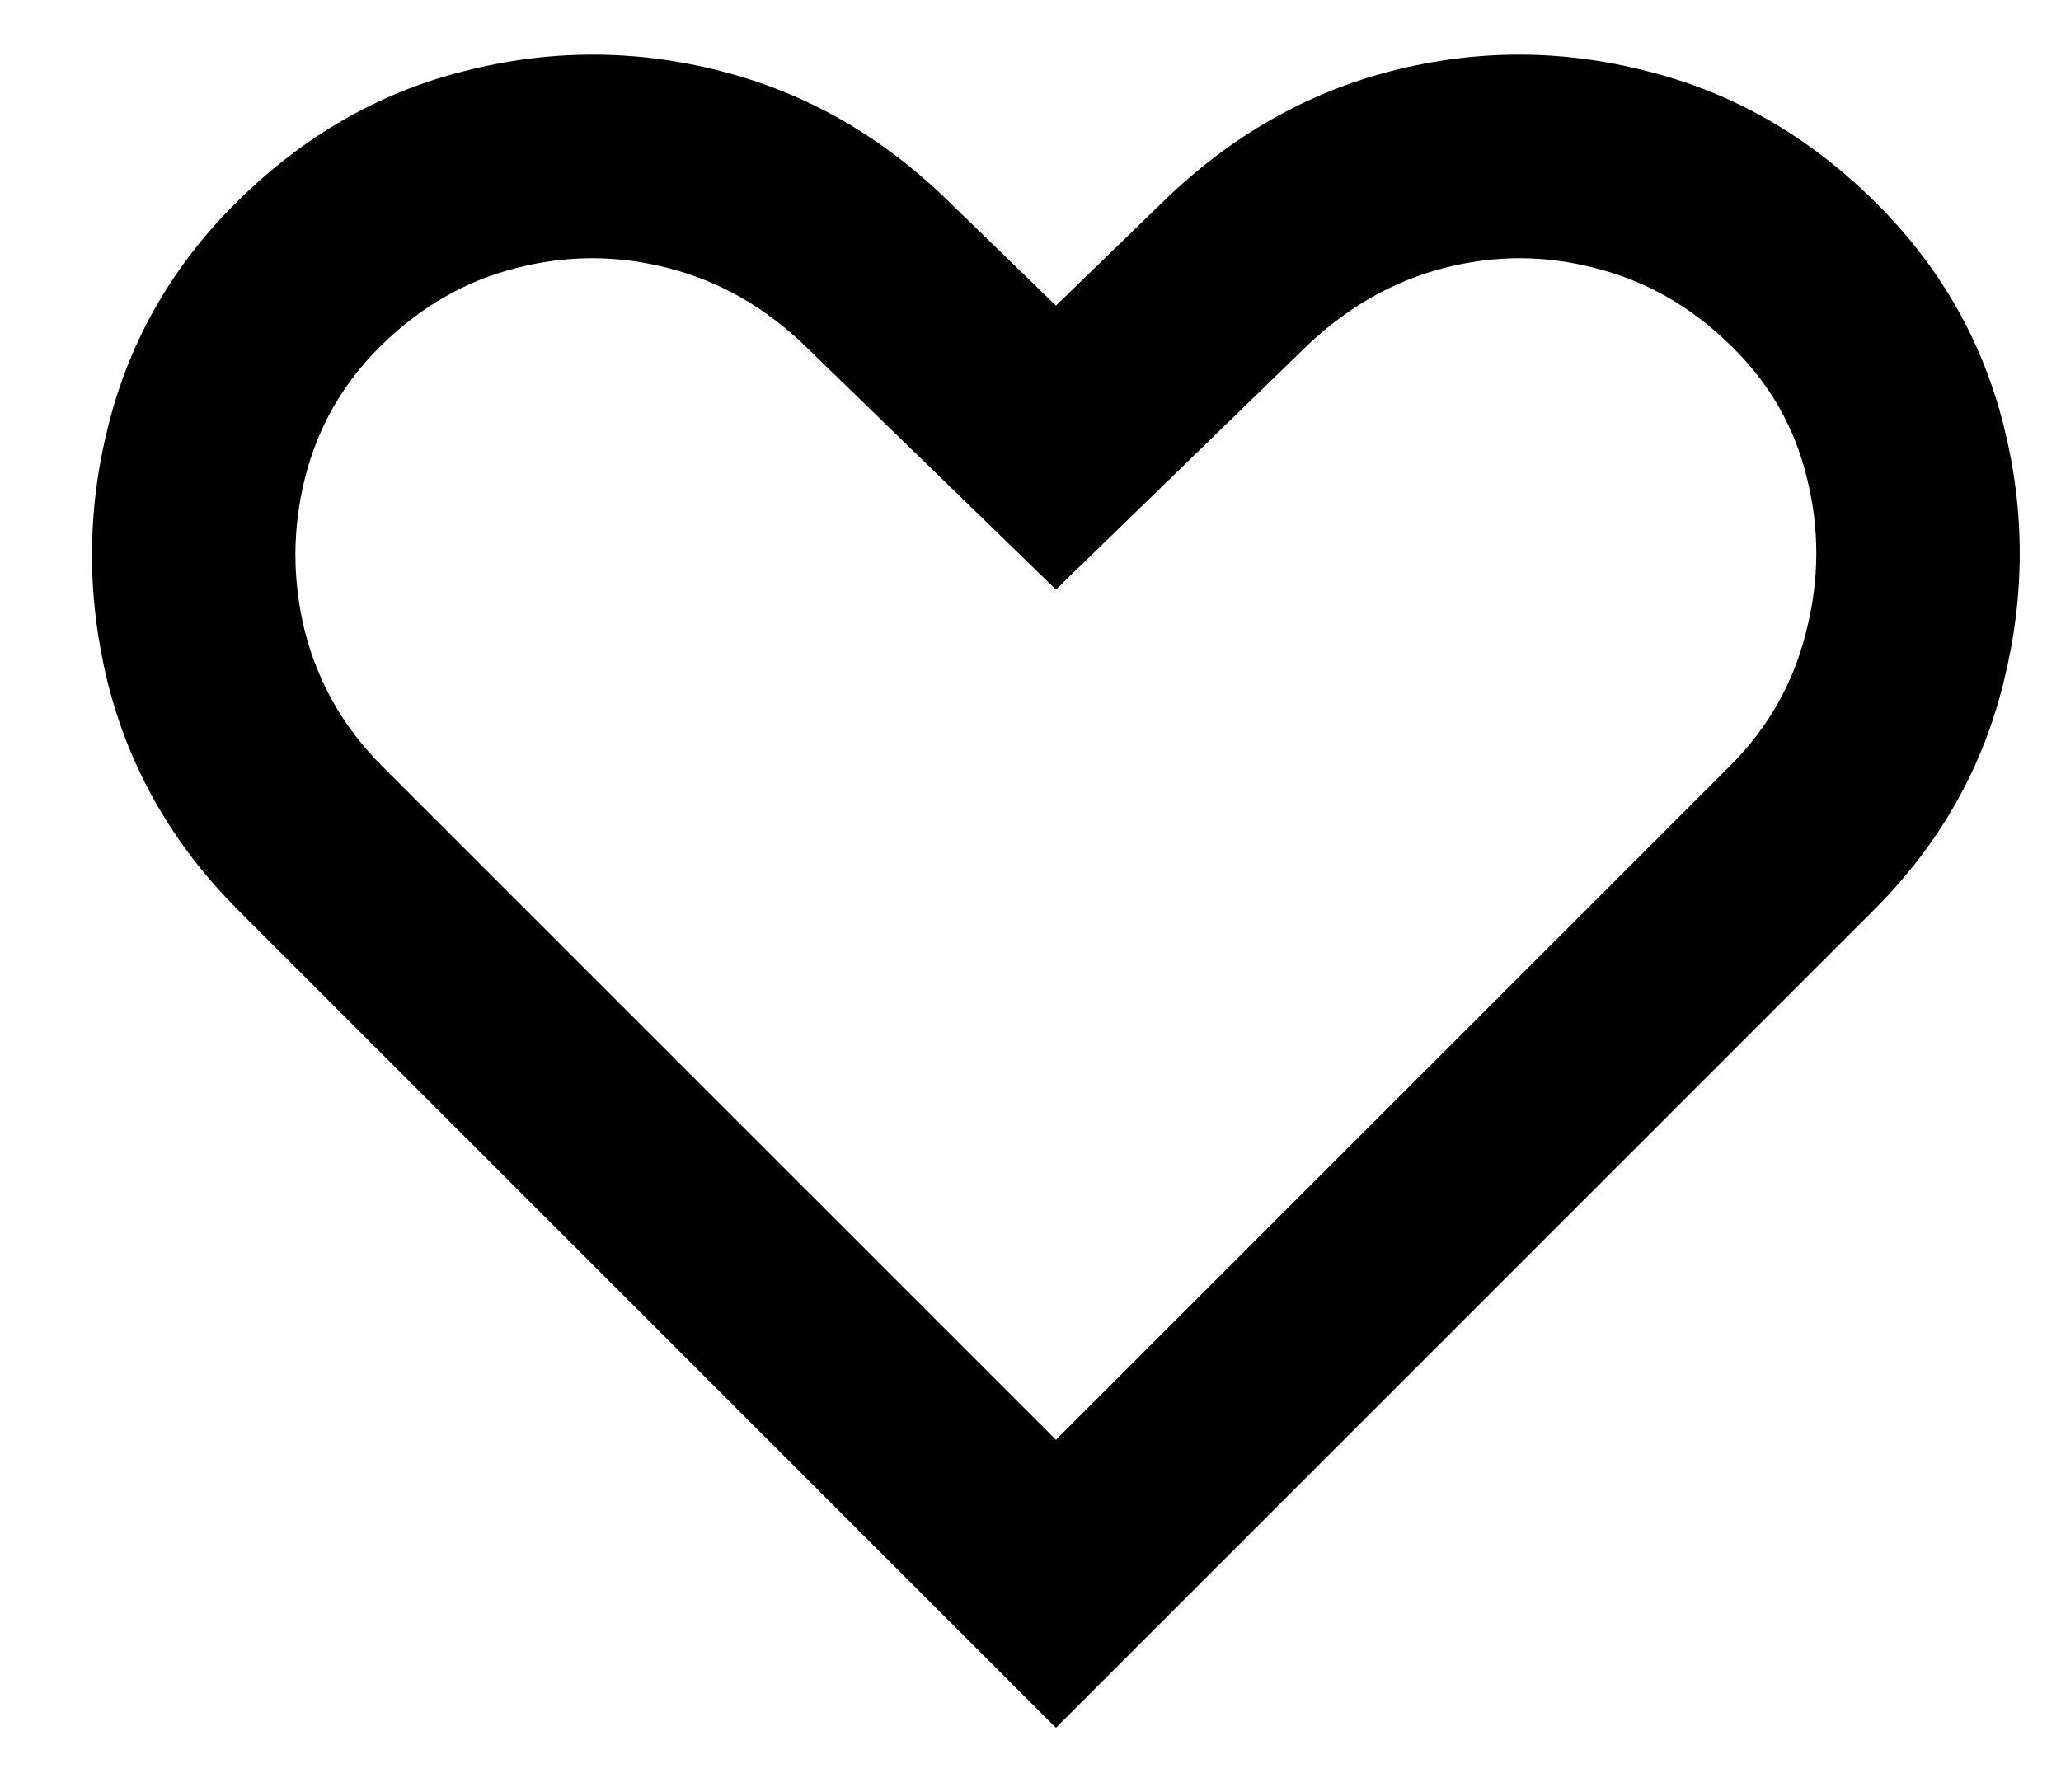 <svg width="23" height="20" viewBox="0 0 23 20" fill="none" xmlns="http://www.w3.org/2000/svg">
<path d="M11.784 19.284L2.658 10.158C1.93 9.43 1.444 8.583 1.202 7.619C0.965 6.654 0.968 5.695 1.211 4.742C1.453 3.783 1.936 2.949 2.658 2.239C3.397 1.511 4.241 1.028 5.188 0.792C6.141 0.549 7.091 0.549 8.038 0.792C8.991 1.034 9.837 1.517 10.577 2.239L11.784 3.411L12.992 2.239C13.737 1.517 14.584 1.034 15.53 0.792C16.477 0.549 17.424 0.549 18.371 0.792C19.324 1.028 20.171 1.511 20.91 2.239C21.633 2.949 22.115 3.783 22.358 4.742C22.6 5.695 22.6 6.654 22.358 7.619C22.121 8.583 21.639 9.43 20.91 10.158L11.784 19.284ZM11.784 16.07L19.304 8.551C19.73 8.125 20.014 7.625 20.156 7.05C20.304 6.476 20.307 5.905 20.165 5.337C20.029 4.769 19.747 4.278 19.321 3.863C18.878 3.425 18.371 3.135 17.803 2.993C17.241 2.845 16.676 2.845 16.108 2.993C15.539 3.141 15.027 3.434 14.572 3.872L11.784 6.58L8.996 3.872C8.547 3.434 8.035 3.141 7.461 2.993C6.892 2.845 6.324 2.845 5.756 2.993C5.194 3.135 4.691 3.425 4.247 3.863C3.827 4.278 3.545 4.769 3.403 5.337C3.261 5.905 3.261 6.476 3.403 7.05C3.551 7.625 3.838 8.125 4.265 8.551L11.784 16.07Z" fill="black"/>
</svg>
